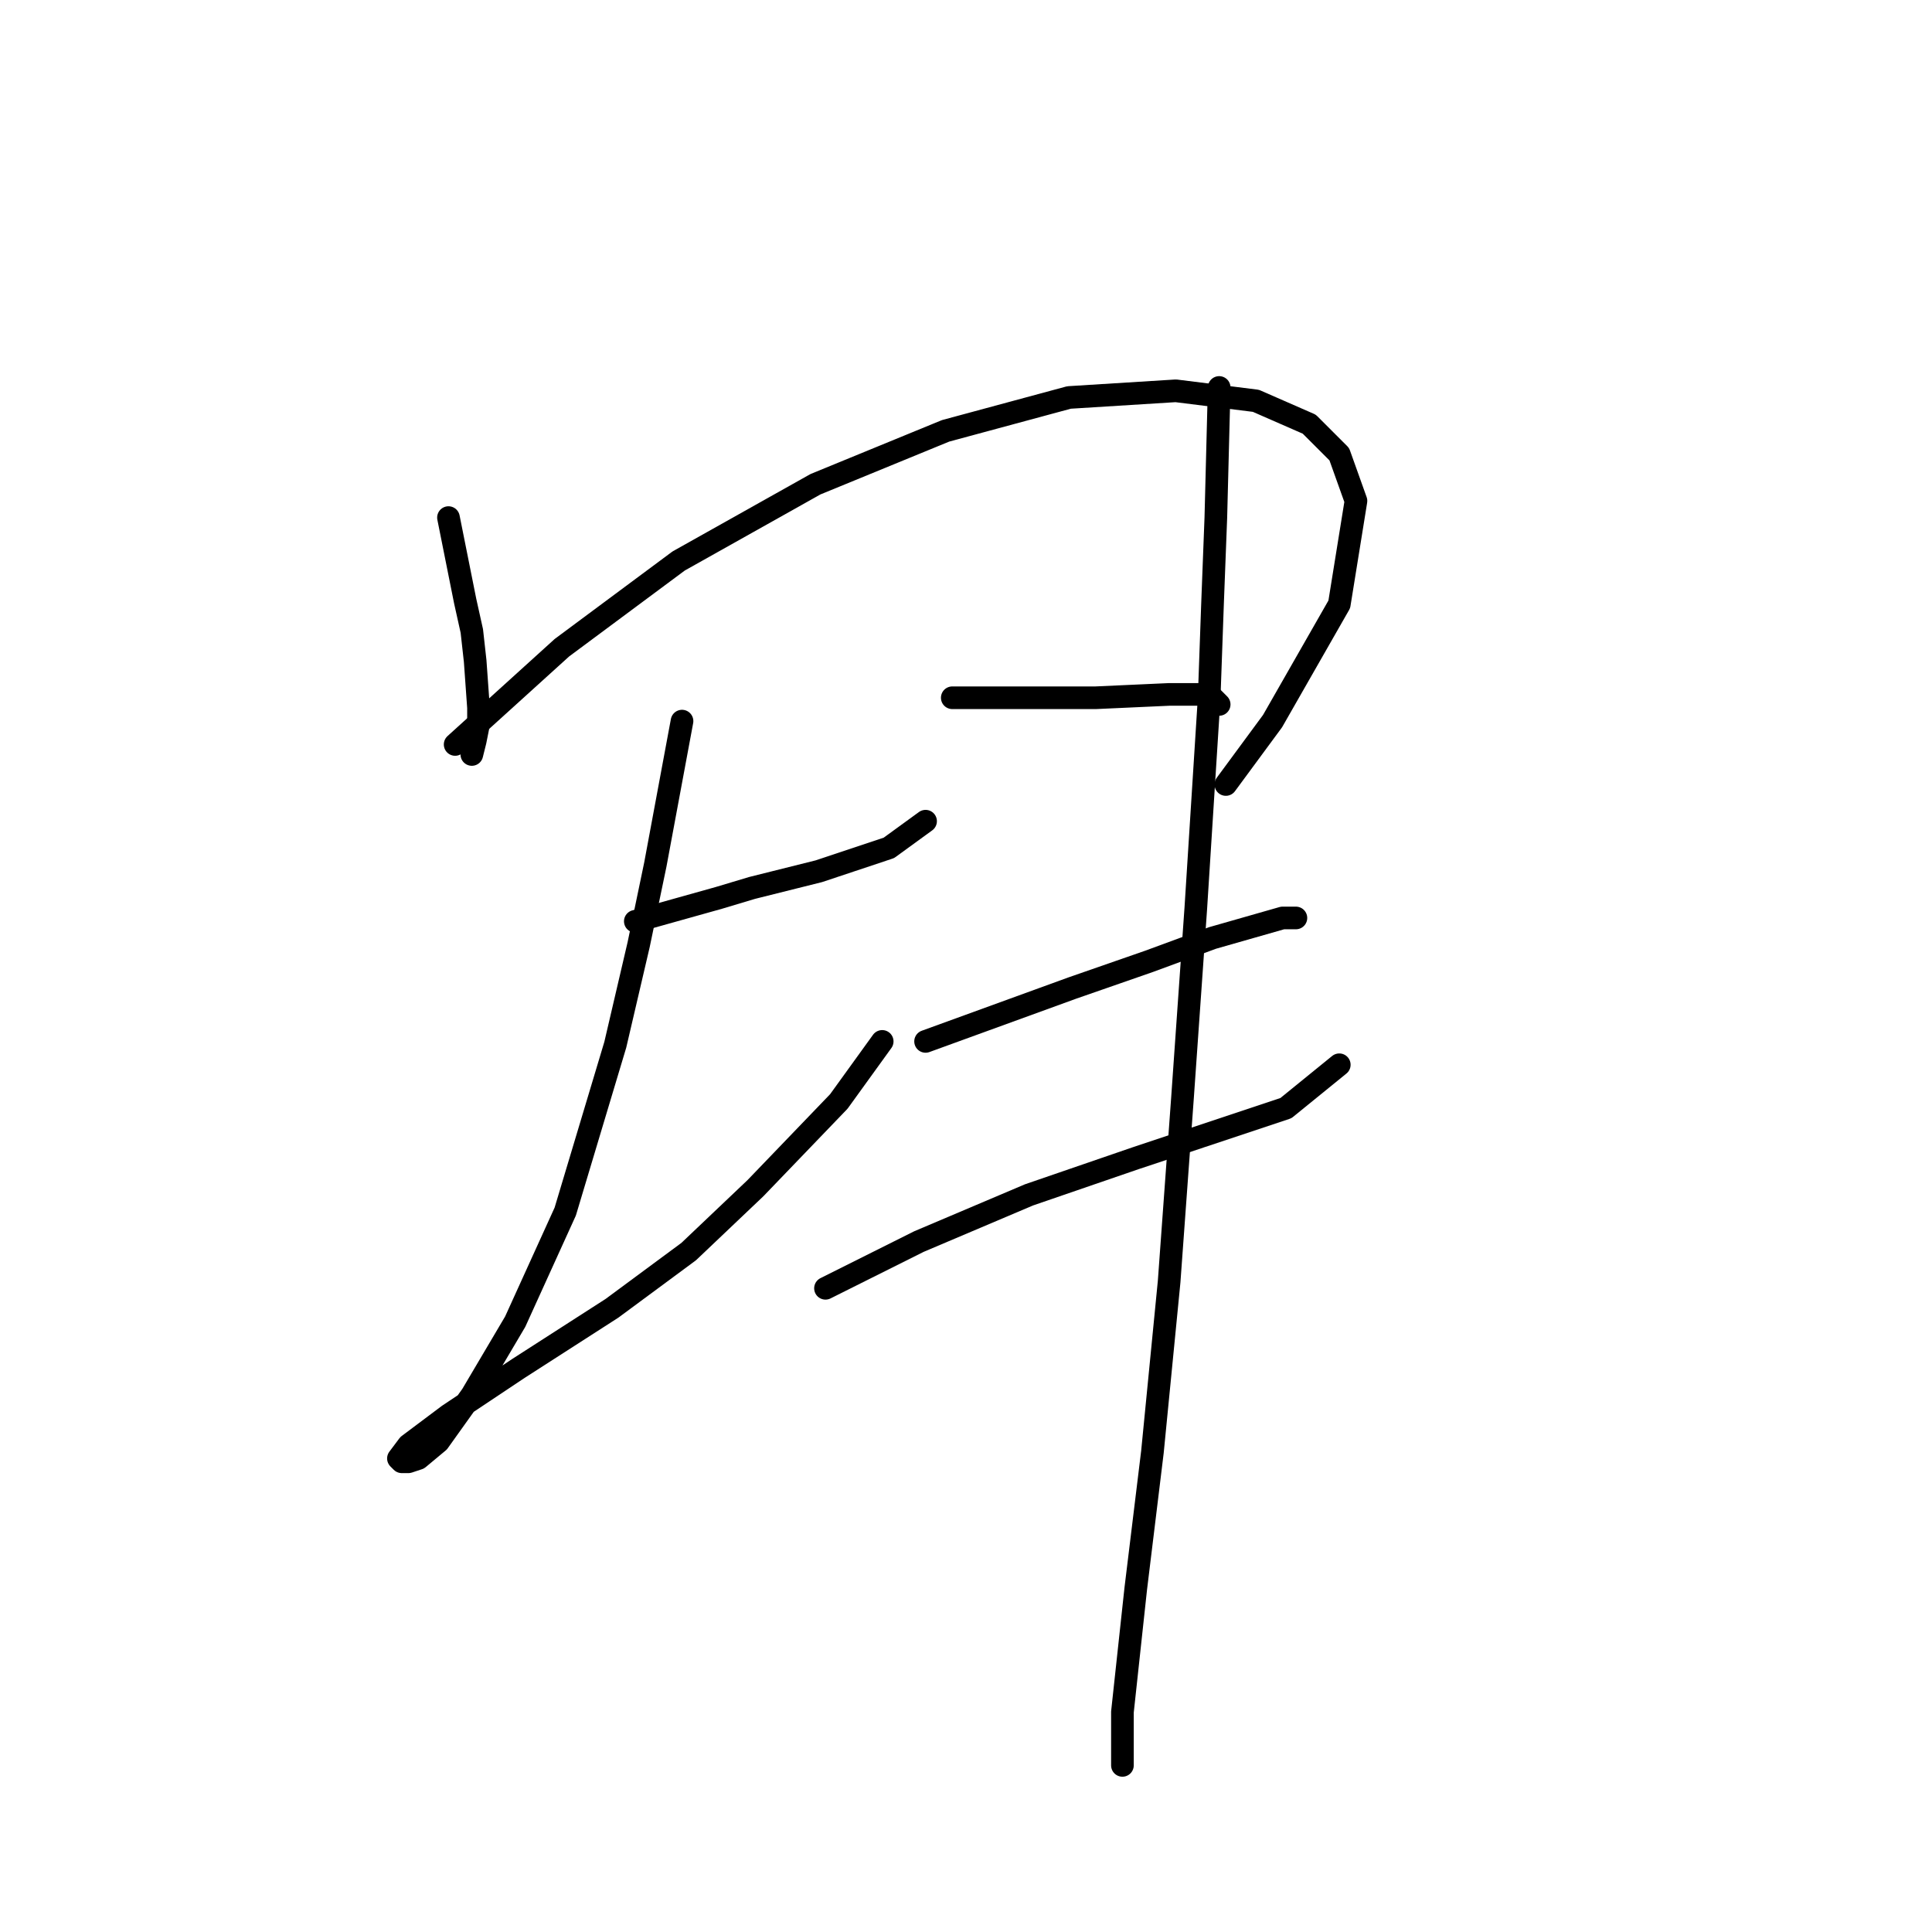 <?xml version="1.0" standalone="no"?>
    <svg width="256" height="256" xmlns="http://www.w3.org/2000/svg" version="1.1">
    <polyline stroke="black" stroke-width="3" stroke-linecap="round" fill="transparent" stroke-linejoin="round" points="59.425 68.583 61.636 79.636 62.52 83.614 62.962 87.593 63.404 93.782 63.404 95.993 62.962 98.203 62.52 99.972 62.52 99.972 " />
        <polyline stroke="black" stroke-width="3" stroke-linecap="round" fill="transparent" stroke-linejoin="round" points="60.309 98.645 74.456 85.825 89.929 74.331 108.055 64.163 125.296 57.089 141.653 52.668 155.8 51.784 166.41 53.11 173.483 56.205 177.462 60.184 179.673 66.373 177.462 80.078 168.62 95.551 162.431 103.95 162.431 103.95 " />
        <polyline stroke="black" stroke-width="3" stroke-linecap="round" fill="transparent" stroke-linejoin="round" points="84.182 122.076 95.234 118.981 99.655 117.655 108.497 115.445 117.781 112.35 122.644 108.813 122.644 108.813 " />
        <polyline stroke="black" stroke-width="3" stroke-linecap="round" fill="transparent" stroke-linejoin="round" points="90.371 95.551 86.835 114.56 84.624 125.17 81.529 138.433 74.898 160.537 68.267 175.126 62.52 184.852 58.099 191.041 55.446 193.252 54.12 193.694 53.236 193.694 52.794 193.252 54.12 191.483 59.425 187.505 68.709 181.315 81.087 173.358 91.255 165.842 100.097 157.443 111.149 145.949 116.896 137.991 116.896 137.991 " />
        <polyline stroke="black" stroke-width="3" stroke-linecap="round" fill="transparent" stroke-linejoin="round" points="126.18 92.456 137.232 92.456 141.211 92.456 145.19 92.456 154.916 92.014 160.221 92.014 161.547 93.34 161.547 93.34 " />
        <polyline stroke="black" stroke-width="3" stroke-linecap="round" fill="transparent" stroke-linejoin="round" points="122.644 137.991 142.095 130.918 152.263 127.381 160.663 124.286 169.947 121.634 171.715 121.634 171.715 121.634 " />
        <polyline stroke="black" stroke-width="3" stroke-linecap="round" fill="transparent" stroke-linejoin="round" points="109.381 170.705 121.759 164.516 136.348 158.327 150.495 153.464 170.389 146.833 177.462 141.086 177.462 141.086 " />
        <polyline stroke="black" stroke-width="3" stroke-linecap="round" fill="transparent" stroke-linejoin="round" points="161.547 51.342 161.105 68.583 160.663 80.078 160.221 92.456 158.453 120.308 156.684 145.506 154.916 169.821 152.705 192.368 150.495 210.493 148.727 226.85 148.727 233.924 148.727 233.924 " />
        </svg>